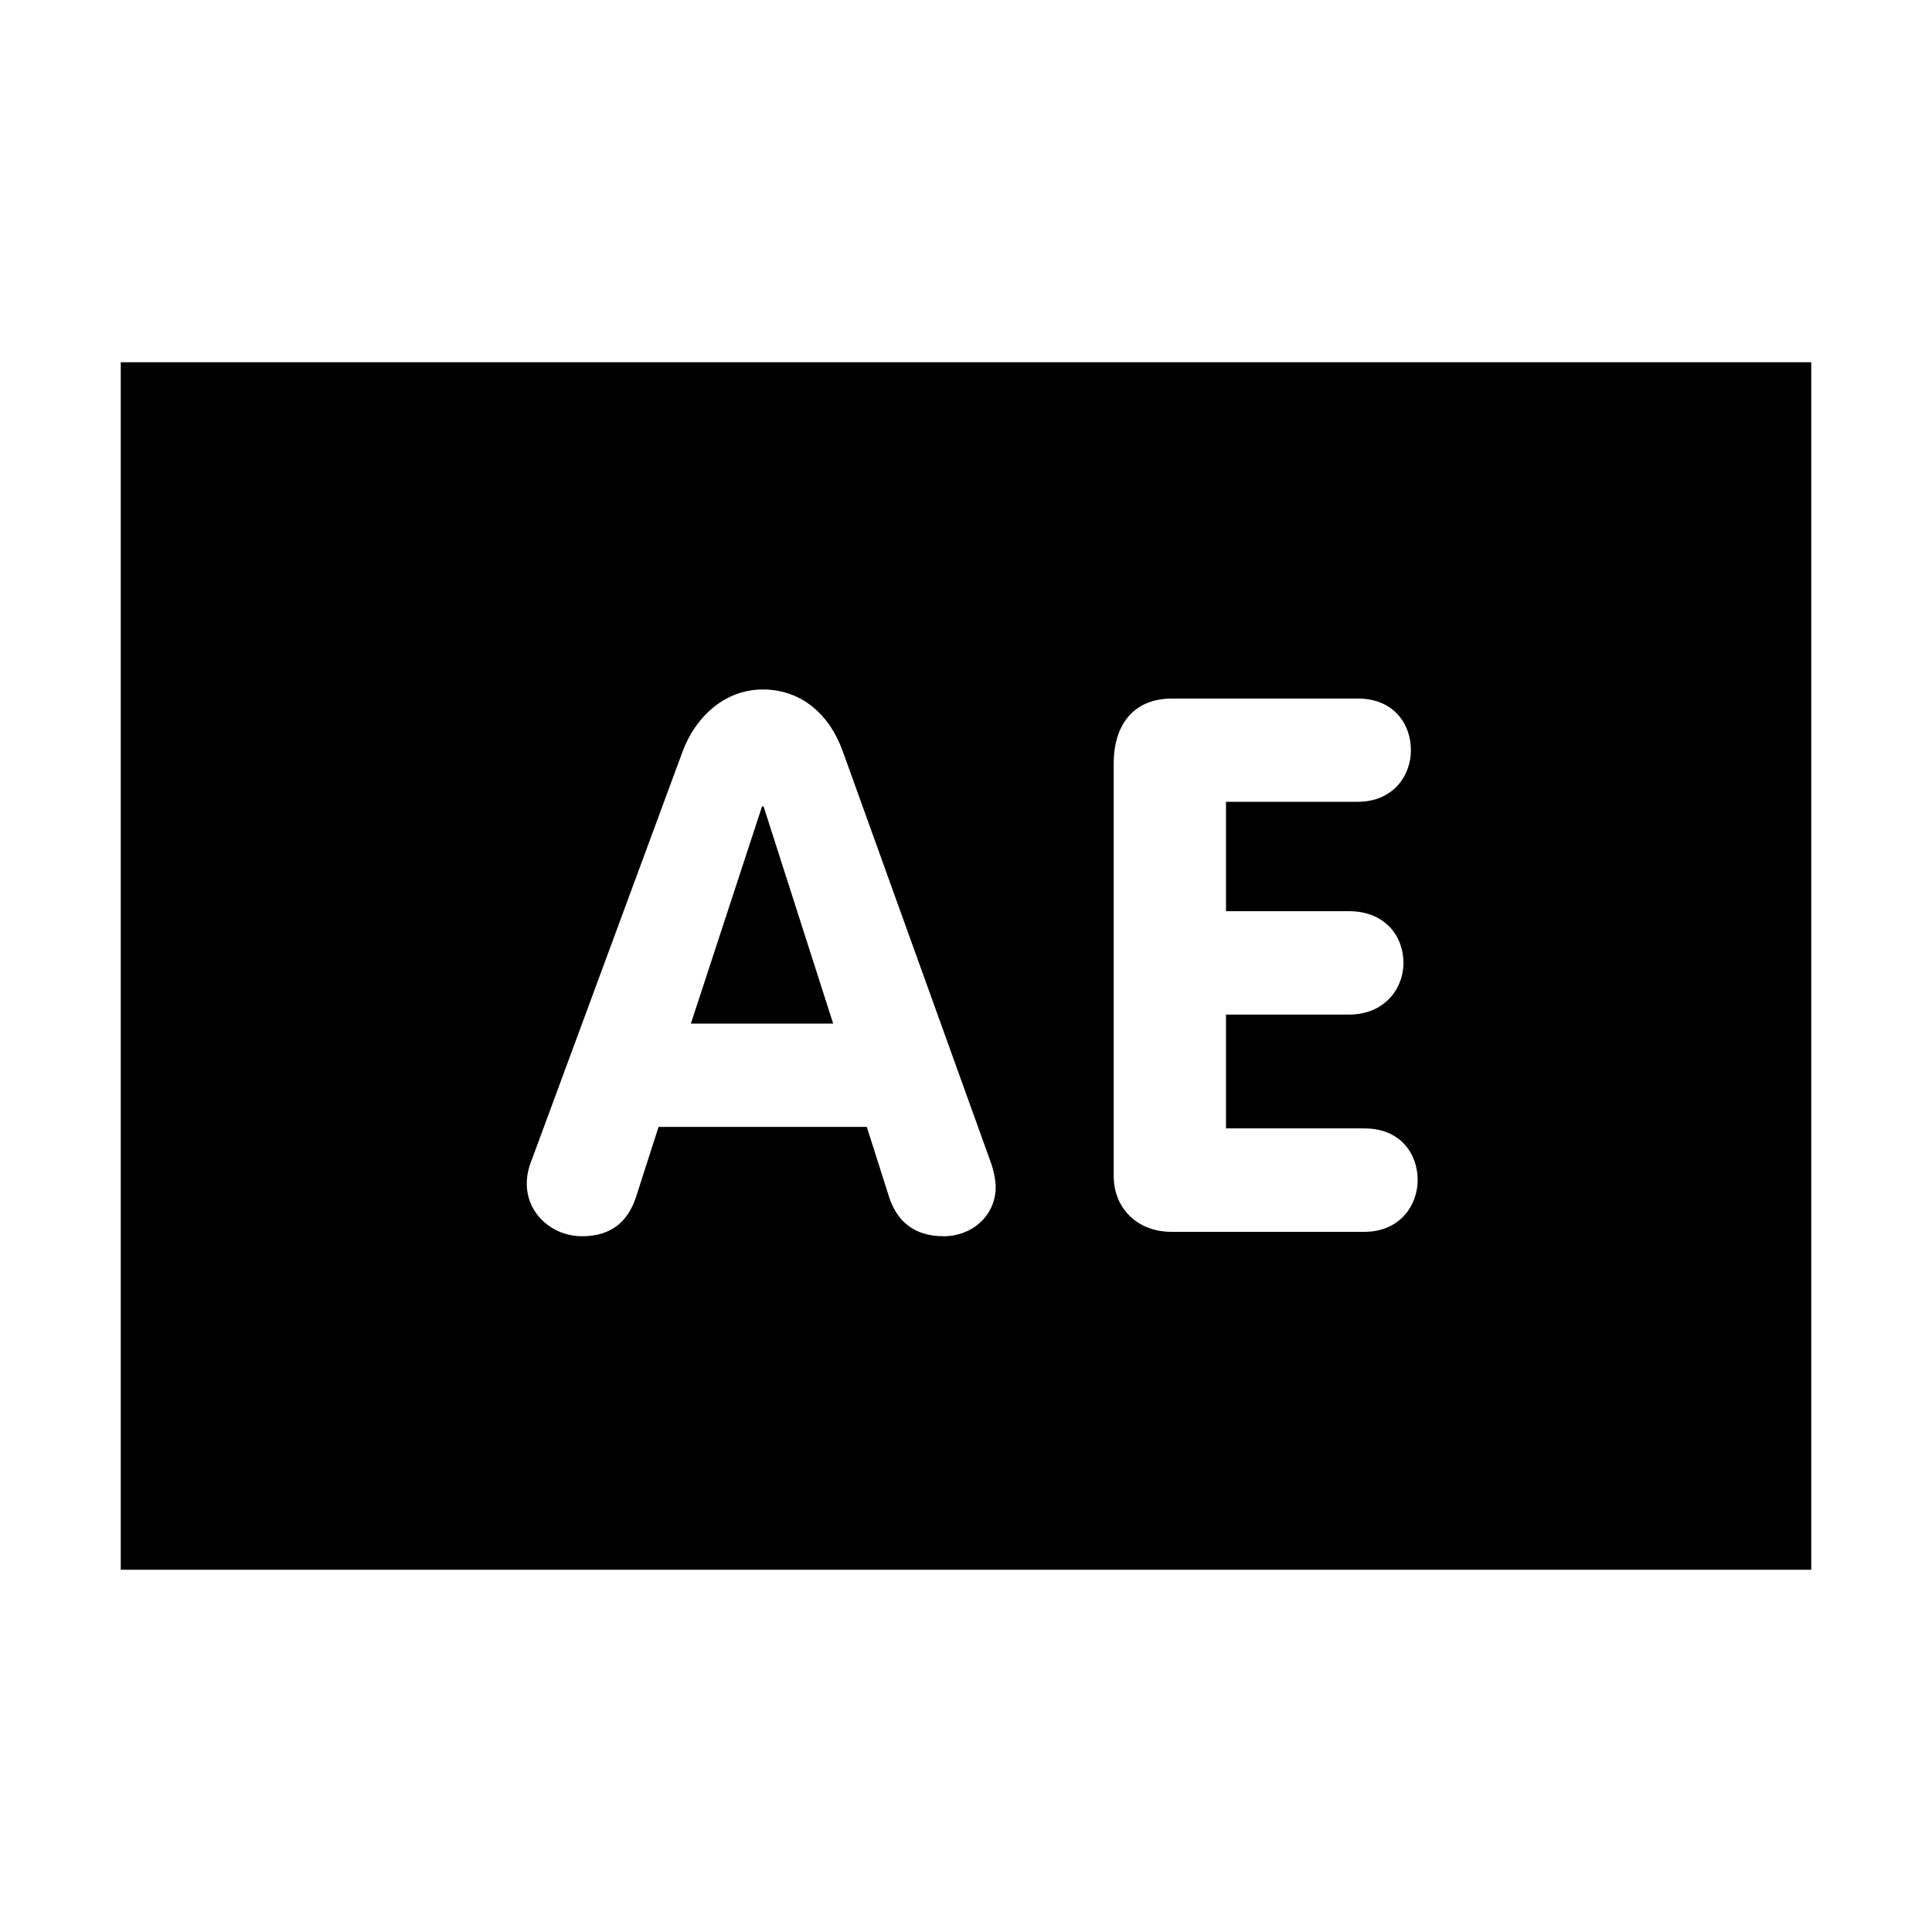 <?xml version="1.0" encoding="UTF-8"?>
<svg width="32" height="32" xmlns="http://www.w3.org/2000/svg">
  <path d="M2,6 V26 H30 V6 H2ZM11.305,12.45c0.211,-0.571 0.695,-1.03 1.328,-1.03c0.658,0 1.117,0.433 1.328,1.03l2.43,6.748c0.076,0.197 0.101,0.371 0.101,0.459c0,0.484 -0.399,0.819 -0.858,0.819c-0.52,0 -0.782,-0.273 -0.906,-0.644l-0.371,-1.167h-3.449l-0.371,1.153c-0.124,0.385 -0.385,0.658 -0.895,0.658c-0.495,0 -0.917,-0.374 -0.917,-0.869c0,-0.197 0.062,-0.346 0.087,-0.408zM11.443,16.954h2.357l-1.153,-3.598h-0.025zM11.443,16.954z M18.446,12.647c0,-0.619 0.309,-1.077 0.968,-1.077h3.075c0.596,0 0.88,0.422 0.88,0.855c0,0.422 -0.295,0.855 -0.88,0.855h-2.183v1.812h2.034c0.61,0 0.906,0.422 0.906,0.858c0,0.419 -0.309,0.855 -0.906,0.855h-2.034v1.885h2.295c0.596,0 0.88,0.422 0.88,0.855c0,0.422 -0.298,0.858 -0.88,0.858h-3.201c-0.546,0 -0.954,-0.374 -0.954,-0.931zM18.446,12.647z" />
</svg>